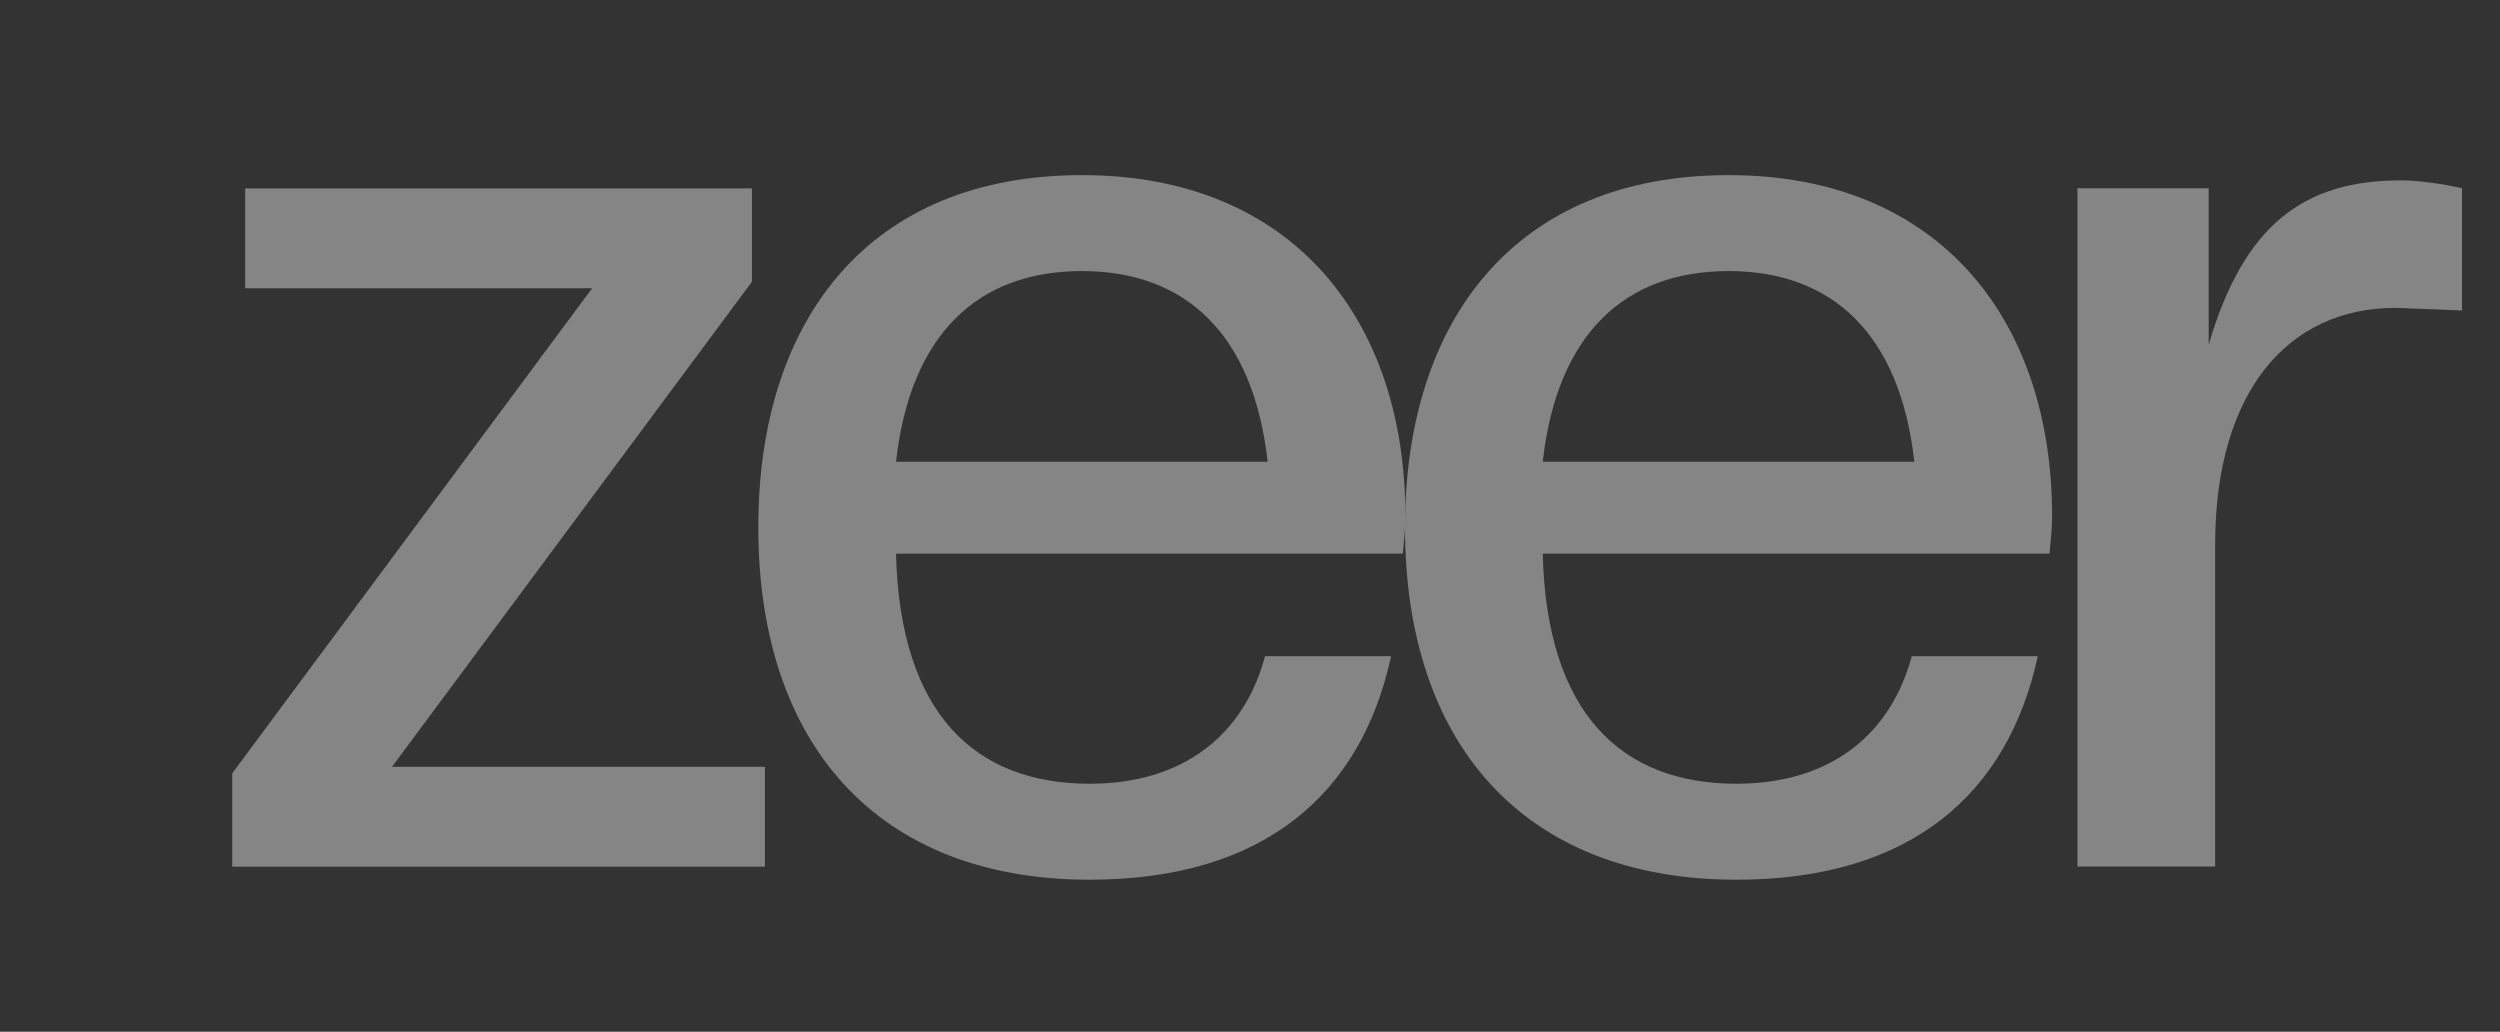  <svg className="pt-2" width="63" height="26" viewBox="0 0 63 26" fill="none" xmlns="http://www.w3.org/2000/svg">
          <rect x="0" y="0" width="63" height="26" fill="#333333" stroke="none"/>
          <g clip-path="url(#clip0_3338_130823)">
            <g clip-path="url(#clip1_3338_130823)">
              <g clip-path="url(#clip2_3338_130823)">
                <g opacity="0.4">
                  <path d="M55.822 21.837H52.352V4.744H55.659V8.686C56.543 5.671 58.049 4.545 60.505 4.545C60.963 4.545 61.618 4.644 62.043 4.744V7.824L60.373 7.758C57.623 7.758 55.822 9.911 55.822 13.721V21.837Z" fill="white" />
                  <path d="M43.756 22.169C38.386 22.169 35.406 18.724 35.406 13.291C35.406 8.024 38.222 4.413 43.559 4.413C48.896 4.413 51.712 8.09 51.712 12.993C51.712 13.324 51.679 13.622 51.647 13.953H38.877C38.975 17.995 40.874 19.75 43.756 19.75C46.146 19.75 47.652 18.492 48.176 16.537H51.352C50.599 20.015 48.143 22.169 43.756 22.169ZM43.559 6.831C40.94 6.831 39.237 8.421 38.877 11.635H48.241C47.881 8.421 46.179 6.831 43.559 6.831Z" fill="white" />
                  <path d="M27.459 22.169C22.089 22.169 19.109 18.724 19.109 13.291C19.109 8.024 21.925 4.413 27.262 4.413C32.599 4.413 35.415 8.09 35.415 12.993C35.415 13.324 35.383 13.622 35.35 13.953H22.58C22.678 17.995 24.577 19.75 27.459 19.75C29.849 19.75 31.355 18.492 31.879 16.537H35.055C34.302 20.015 31.846 22.169 27.459 22.169ZM27.262 6.831C24.643 6.831 22.94 8.421 22.58 11.635H31.945C31.584 8.421 29.882 6.831 27.262 6.831Z" fill="white" />
                  <path d="M19.276 21.84H5.852V19.488L14.921 7.265H6.179V4.747H18.949V7.099L9.879 19.323H19.276V21.84Z" fill="white" />
                </g>
              </g>
            </g>
          </g>
          <defs>
            <clipPath id="clip0_3338_130823">
              <rect width="82" height="25" fill="white" transform="translate(-19.391 0.344)" />
            </clipPath>
            <clipPath id="clip1_3338_130823">
              <rect width="82" height="25" fill="white" transform="translate(-19.391 0.344)" />
            </clipPath>
            <clipPath id="clip2_3338_130823">
              <rect width="82" height="24" fill="white" transform="translate(-19.391 0.844)" />
            </clipPath>
          </defs>
        </svg>